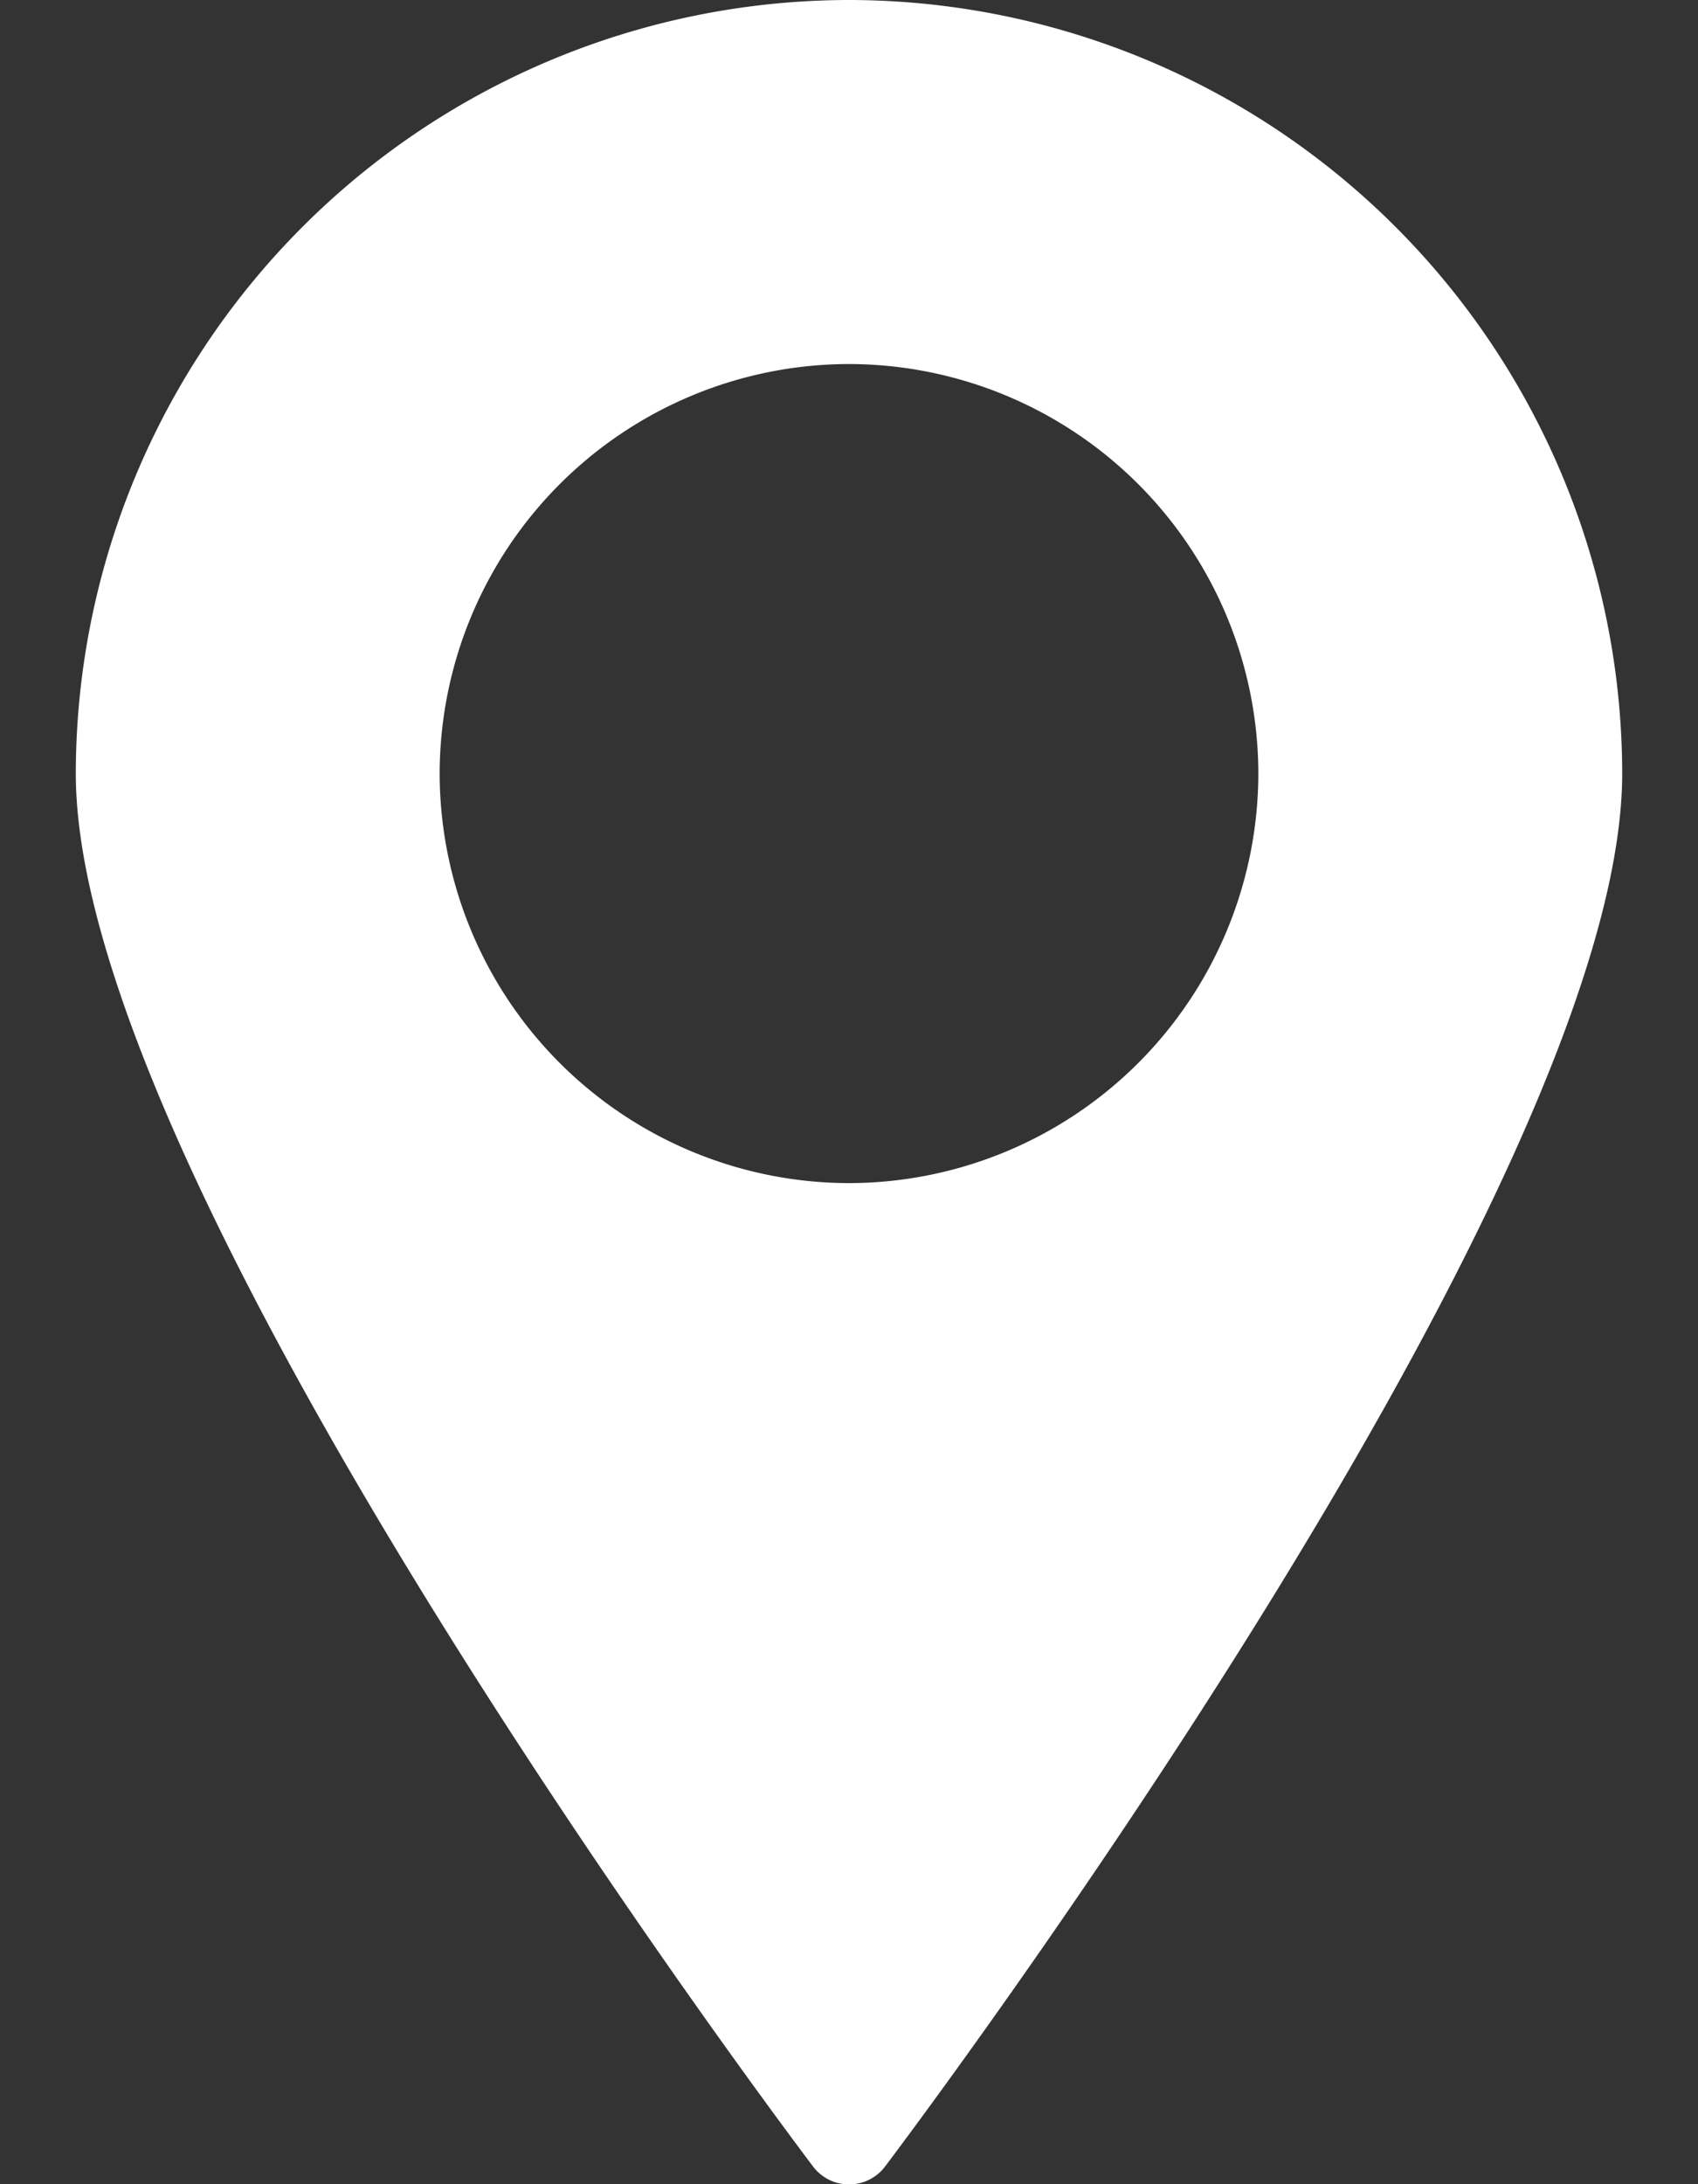 <svg width="14" height="18" fill="none" xmlns="http://www.w3.org/2000/svg"><rect width="100%" height="100%" fill="#333333" stroke="none"/><path d="M7 0A6.382 6.382 0 00.625 6.375c0 3.4 5.828 11.148 6.077 11.477a.372.372 0 00.597 0c.248-.329 6.076-8.076 6.076-11.477A6.382 6.382 0 007 0zm0 9.75a3.38 3.38 0 01-3.375-3.375A3.38 3.38 0 017 3a3.38 3.38 0 013.375 3.375A3.38 3.38 0 017 9.75z" fill="#fff"/></svg>